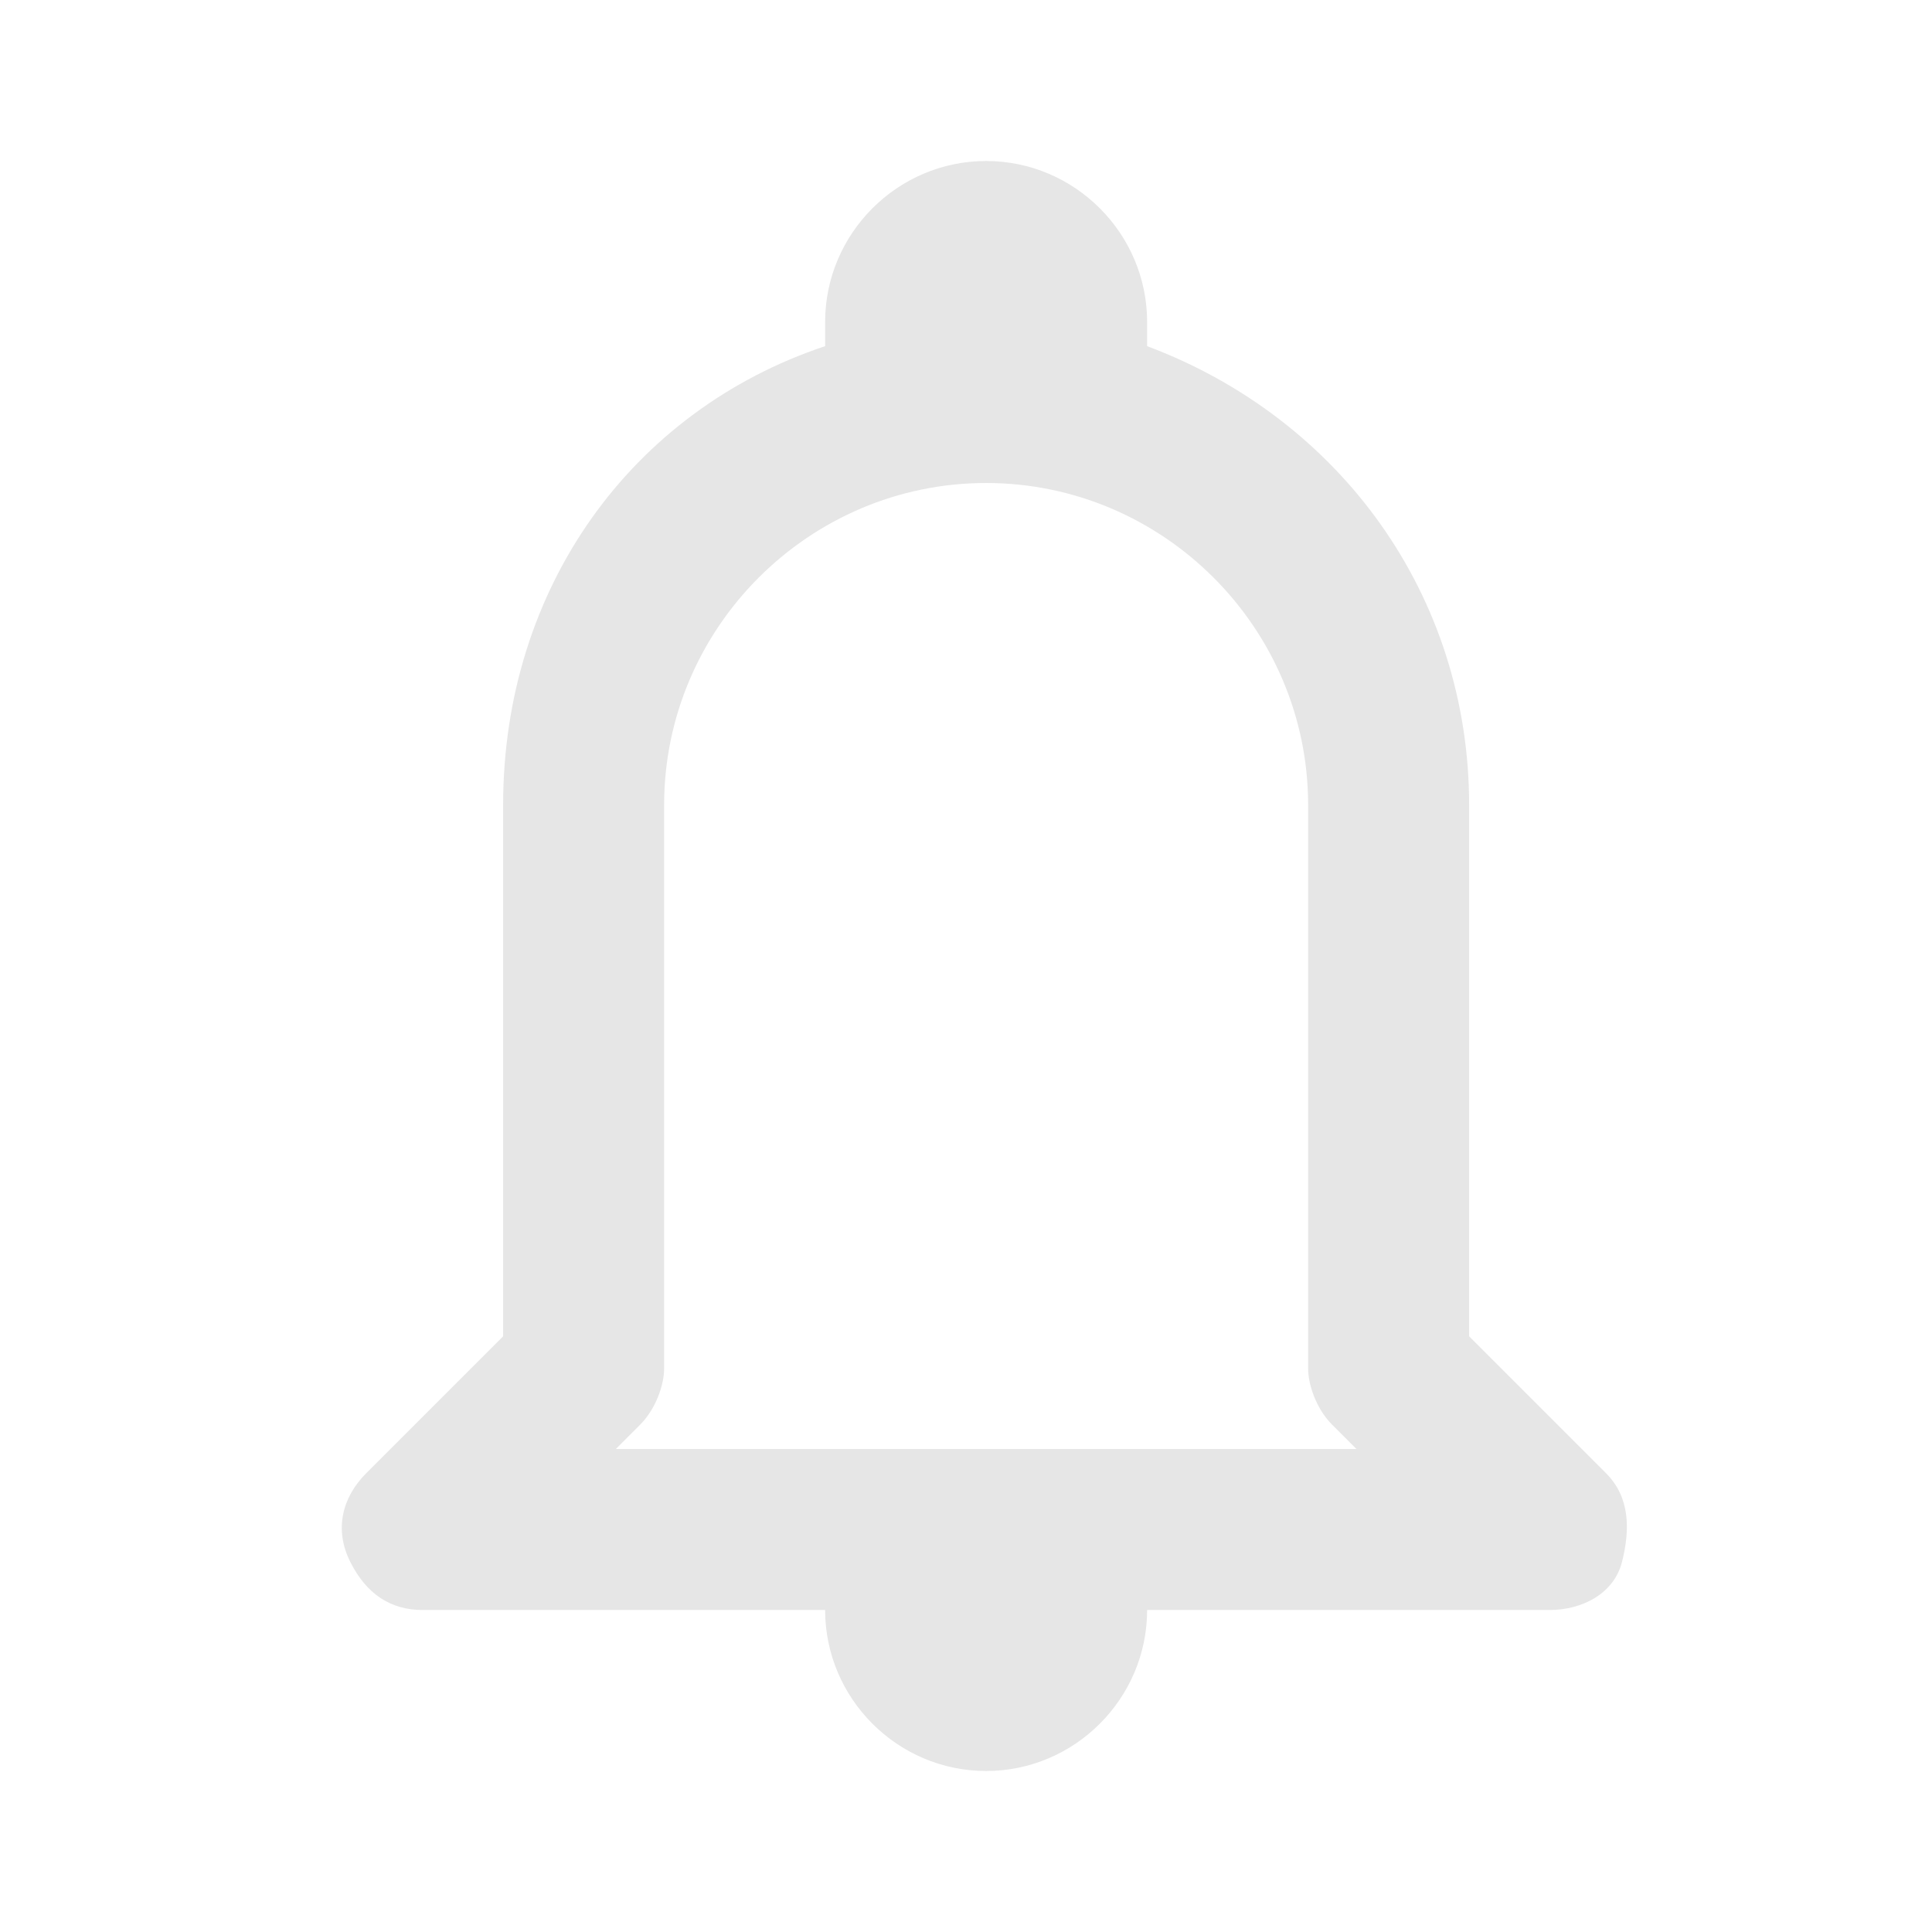 <?xml version="1.0" encoding="utf-8"?>
<!-- Generator: Adobe Illustrator 24.3.0, SVG Export Plug-In . SVG Version: 6.00 Build 0)  -->
<svg version="1.1" id="Layer_1" xmlns="http://www.w3.org/2000/svg" xmlns:xlink="http://www.w3.org/1999/xlink" x="0px" y="0px"
	 viewBox="0 0 24 24" style="enable-background:new 0 0 24 24;" xml:space="preserve">
<style type="text/css">
	.st0{fill-rule:evenodd;clip-rule:evenodd;fill:#E6E6E6;}
</style>
<g id="Navigation-_x2A__x2A_After-Reorg-and-Future-Projects">
	<g id="NLN-Color-Theme-Future" transform="translate(-27, -449)">
		<g id="Section-_x2F_-Workspace" transform="translate(0, 39)">
			<g id="Nav-_x2F_-Level-2" transform="translate(0, 400)">
				<g id="_xD83C__xDF40_-Icon-_x2F_-Alert-Management" transform="translate(23.75, 8)">
					<g>
						<g id="_xD83C__xDFA8_-Icon-Color">
							<path id="path-2_1_" class="st0" d="M15.5,4c-1.1,0-2,0.9-2,2v0.3c-2.4,0.8-4,3-4,5.7v6.6l-1.7,1.7c-0.3,0.3-0.4,0.7-0.2,1.1
								C7.8,21.8,8.1,22,8.5,22h5c0,1.1,0.9,2,2,2s2-0.9,2-2h5c0.4,0,0.8-0.2,0.9-0.6s0.1-0.8-0.2-1.1l-1.7-1.7V12
								c0-2.6-1.6-4.8-4-5.7V6C17.5,4.9,16.6,4,15.5,4z M19.5,12v7c0,0.2,0.1,0.5,0.3,0.7l0.3,0.3h-9.2l0.3-0.3
								c0.2-0.2,0.3-0.5,0.3-0.7v-7c0-2.2,1.8-4,4-4S19.5,9.8,19.5,12z"/>
						</g>
					</g>
				</g>
			</g>
		</g>
	</g>
</g>
</svg>
